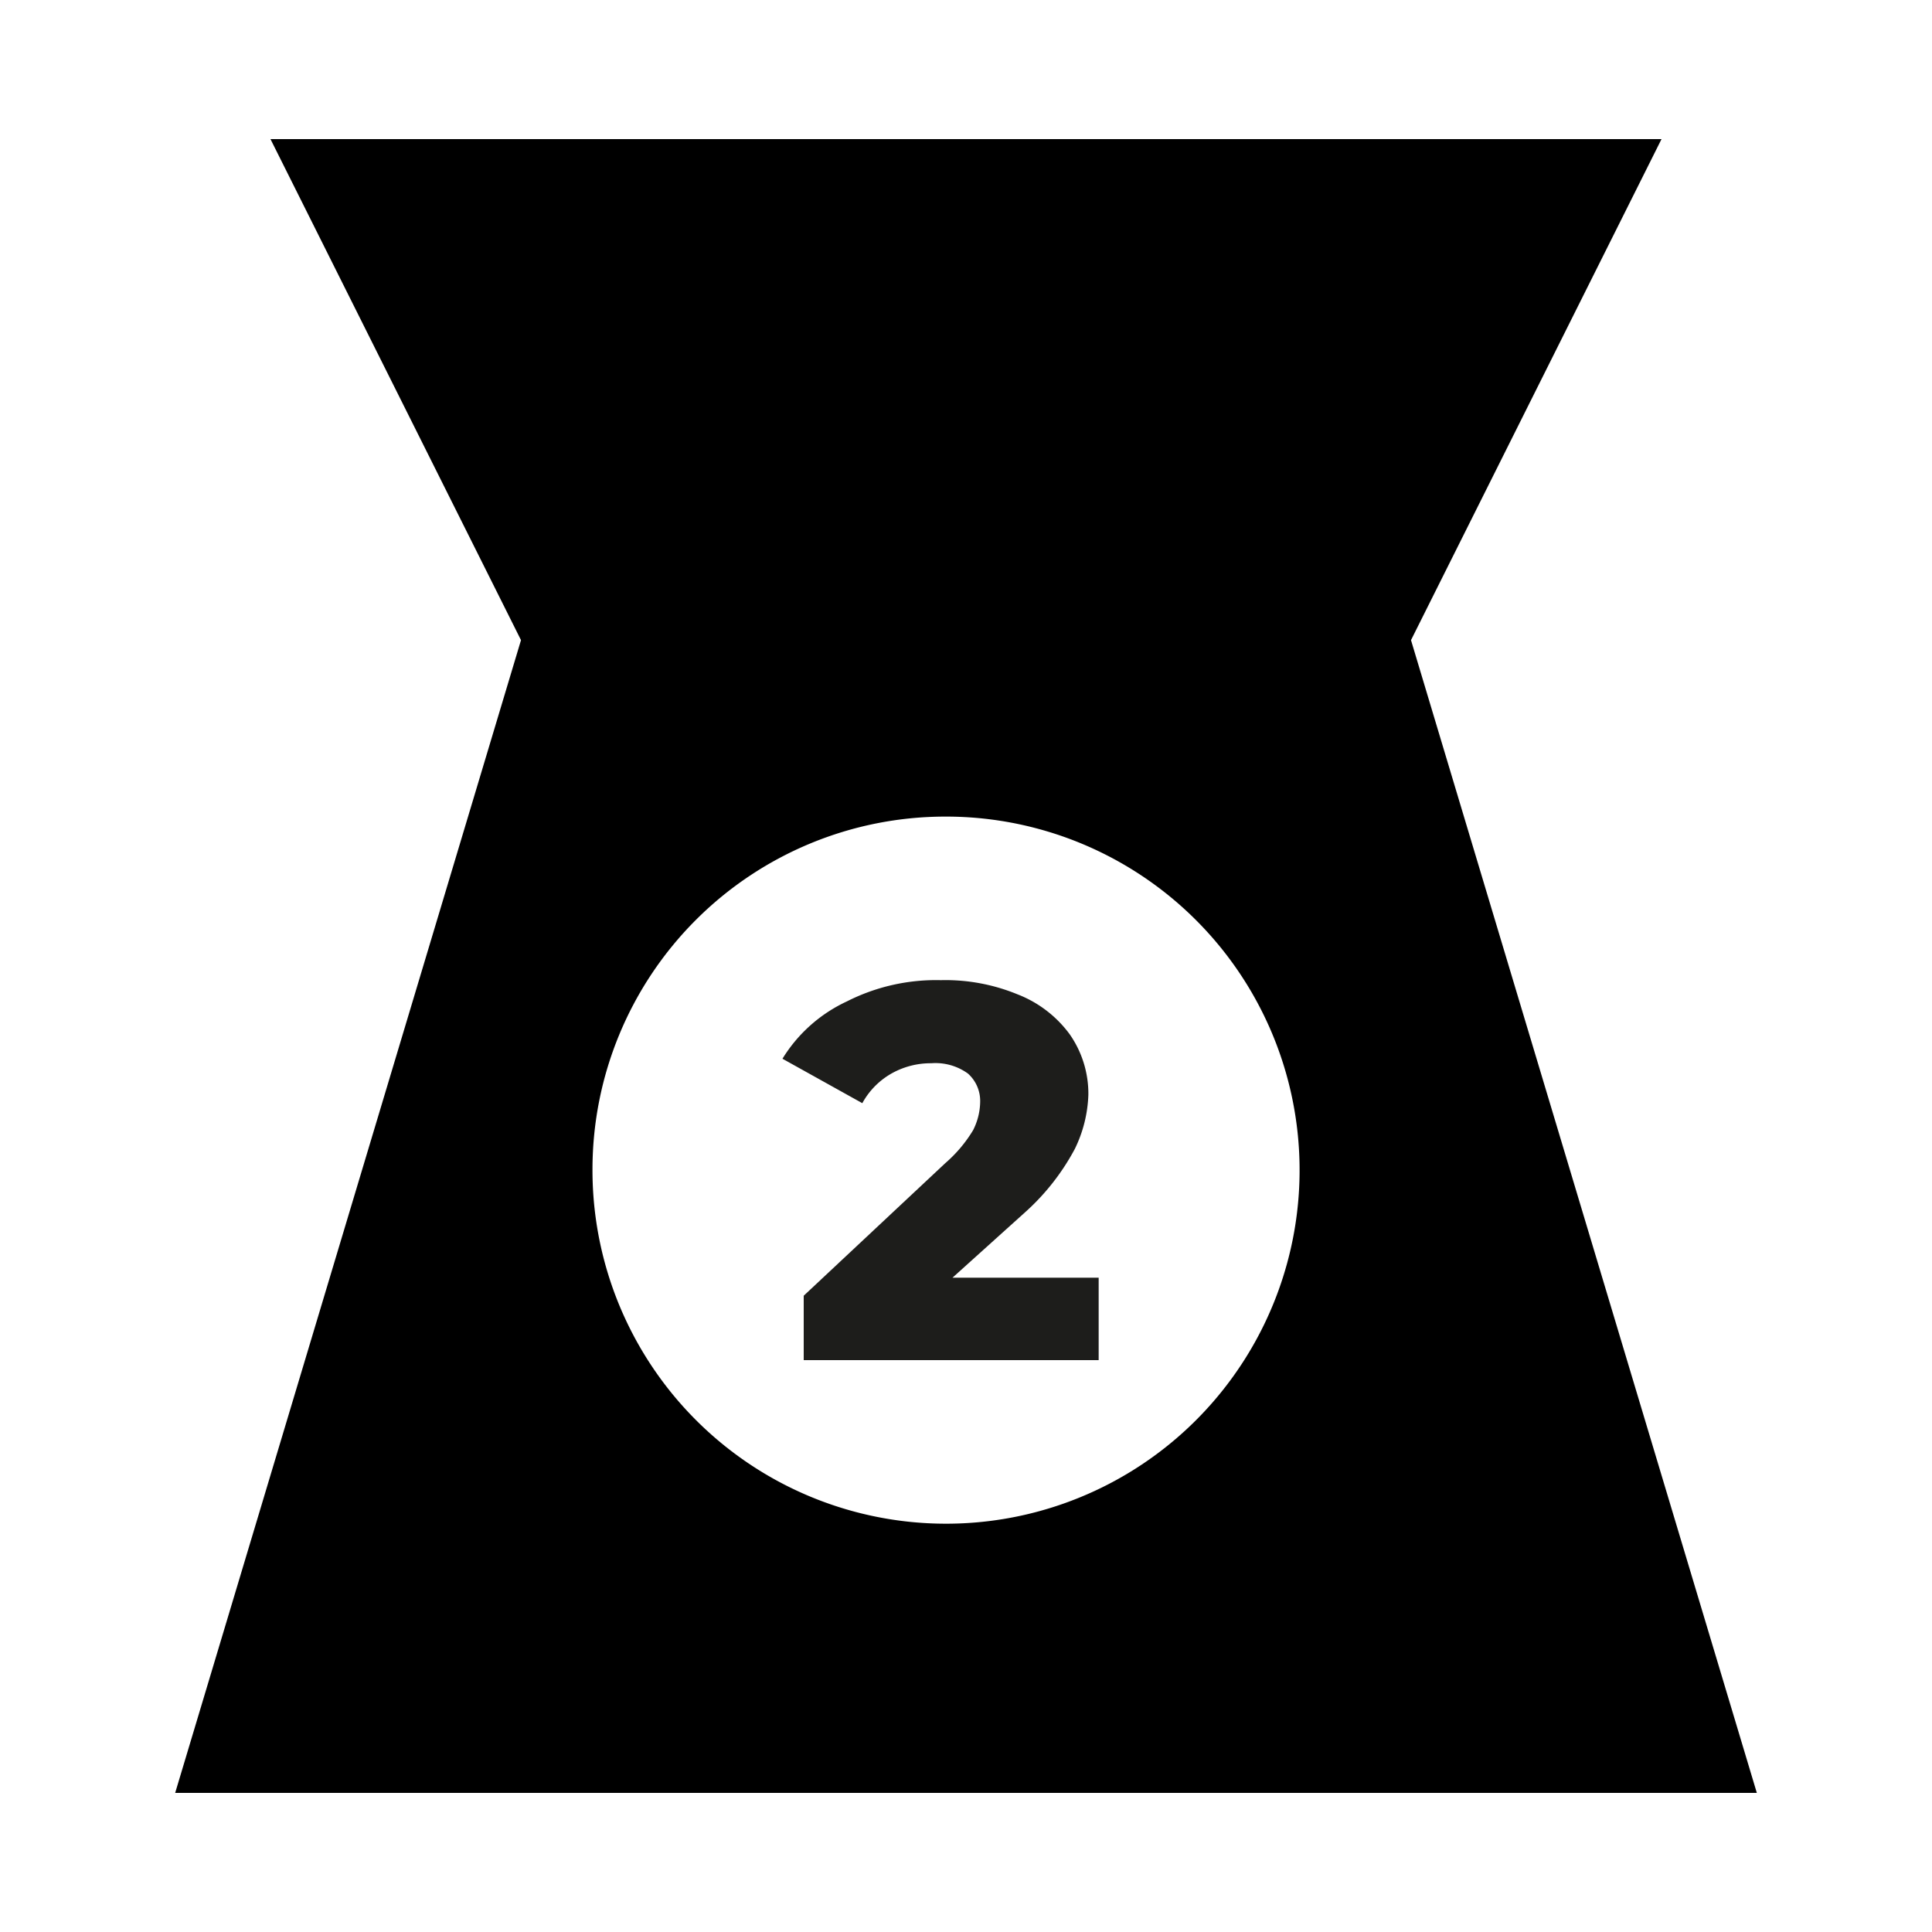 <svg id="Capa_1" data-name="Capa 1" xmlns="http://www.w3.org/2000/svg" viewBox="0 0 30 30"><defs><style>.cls-1{fill:#1d1d1b;}</style></defs><path d="M27.28,27.84,21.91,9.94,25.8,2.16H4.2L8.09,9.94,2.72,27.84ZM14.68,12.68A5.49,5.49,0,1,1,9.2,18.16,5.48,5.48,0,0,1,14.68,12.68Z"/><path class="cls-1" d="M13.86,16.66a1.24,1.24,0,0,1,.6-.15.86.86,0,0,1,.57.16.57.57,0,0,1,.19.44,1,1,0,0,1-.11.44,2.13,2.13,0,0,1-.43.51l-2.2,2.06v1h4.58V19.84H14.79l1.11-1a3.59,3.59,0,0,0,.79-1A2.06,2.06,0,0,0,16.9,17a1.61,1.61,0,0,0-.29-.94,1.82,1.82,0,0,0-.81-.62,2.94,2.94,0,0,0-1.19-.22,3.06,3.06,0,0,0-1.46.33,2.32,2.32,0,0,0-1,.89l1.24.69A1.18,1.18,0,0,1,13.86,16.66Z"/></svg>